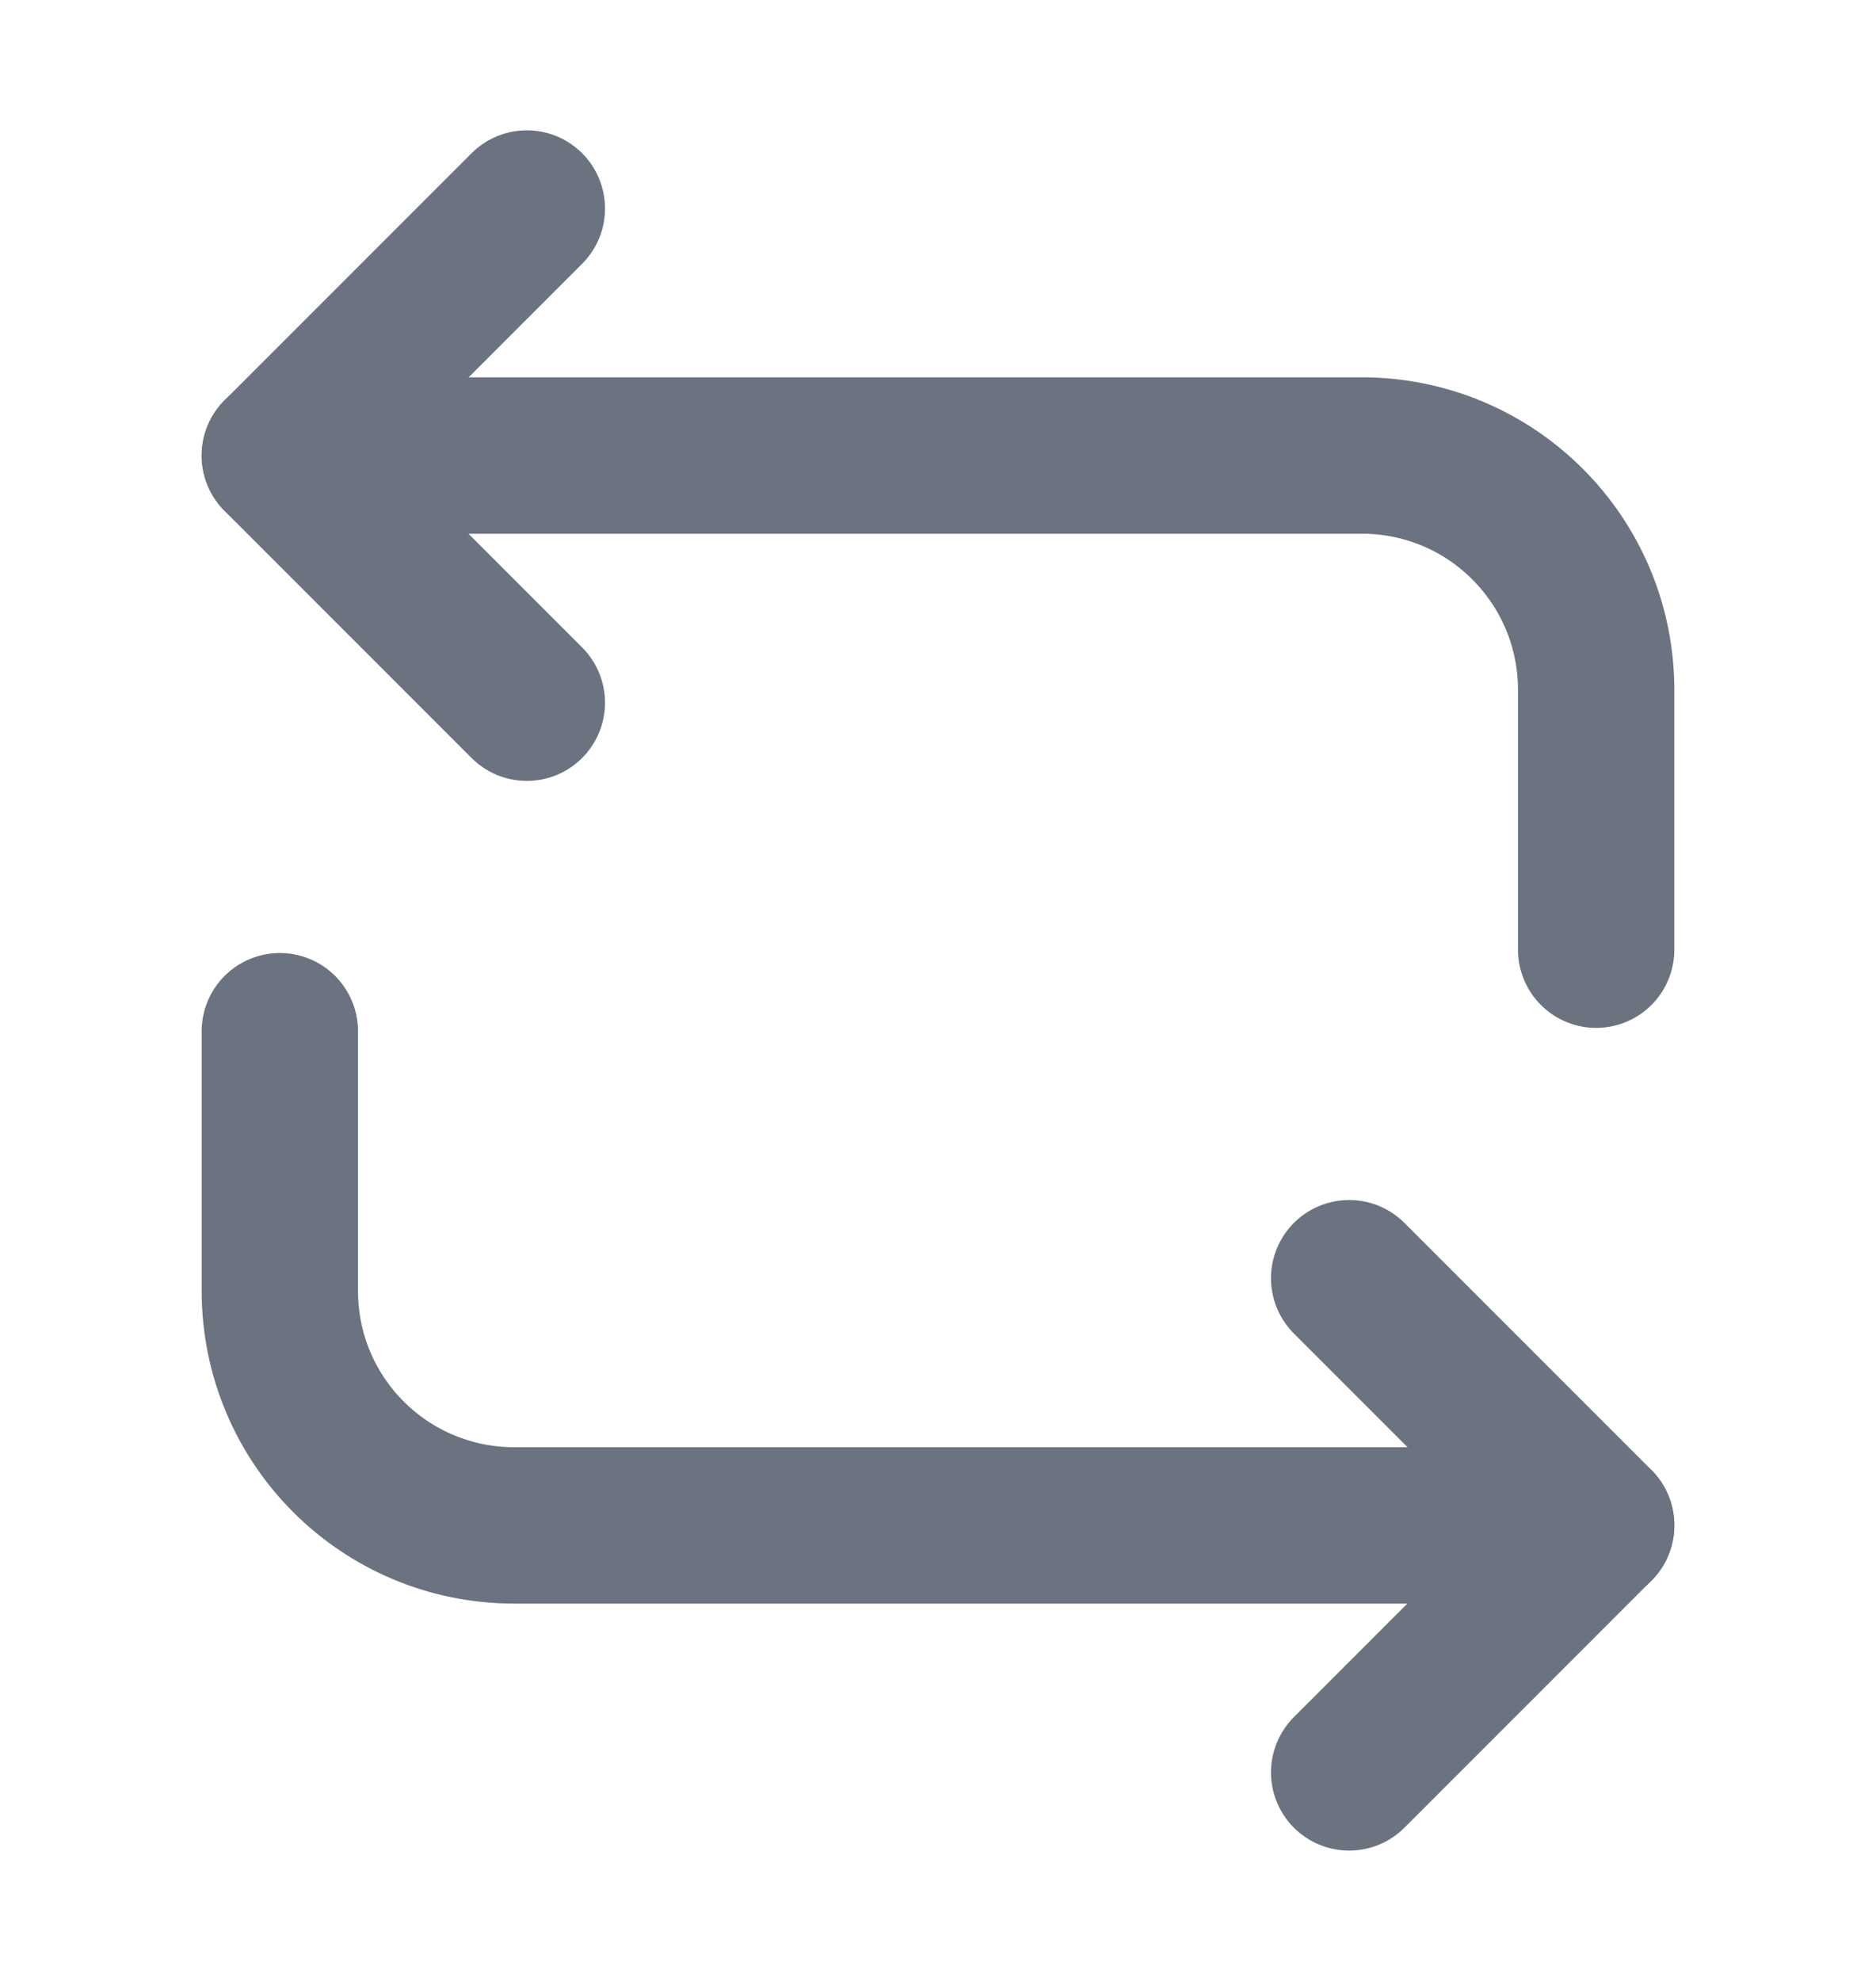 <svg width="18" height="19" viewBox="0 0 18 19" fill="none" xmlns="http://www.w3.org/2000/svg">
<path d="M2.685 4.369H13.065C14.31 4.369 15.315 5.374 15.315 6.619V9.109" stroke="#6B7280" stroke-width="1.5" stroke-miterlimit="10" stroke-linecap="round" stroke-linejoin="round"/>
<path d="M5.055 2L2.685 4.37L5.055 6.74" stroke="#6B7280" stroke-width="1.5" stroke-miterlimit="10" stroke-linecap="round" stroke-linejoin="round"/>
<path d="M15.315 14.631H4.935C3.69 14.631 2.685 13.626 2.685 12.381V9.891" stroke="#6B7280" stroke-width="1.5" stroke-miterlimit="10" stroke-linecap="round" stroke-linejoin="round"/>
<path d="M12.945 17L15.315 14.63L12.945 12.26" stroke="#6B7280" stroke-width="1.5" stroke-miterlimit="10" stroke-linecap="round" stroke-linejoin="round"/>
</svg>
